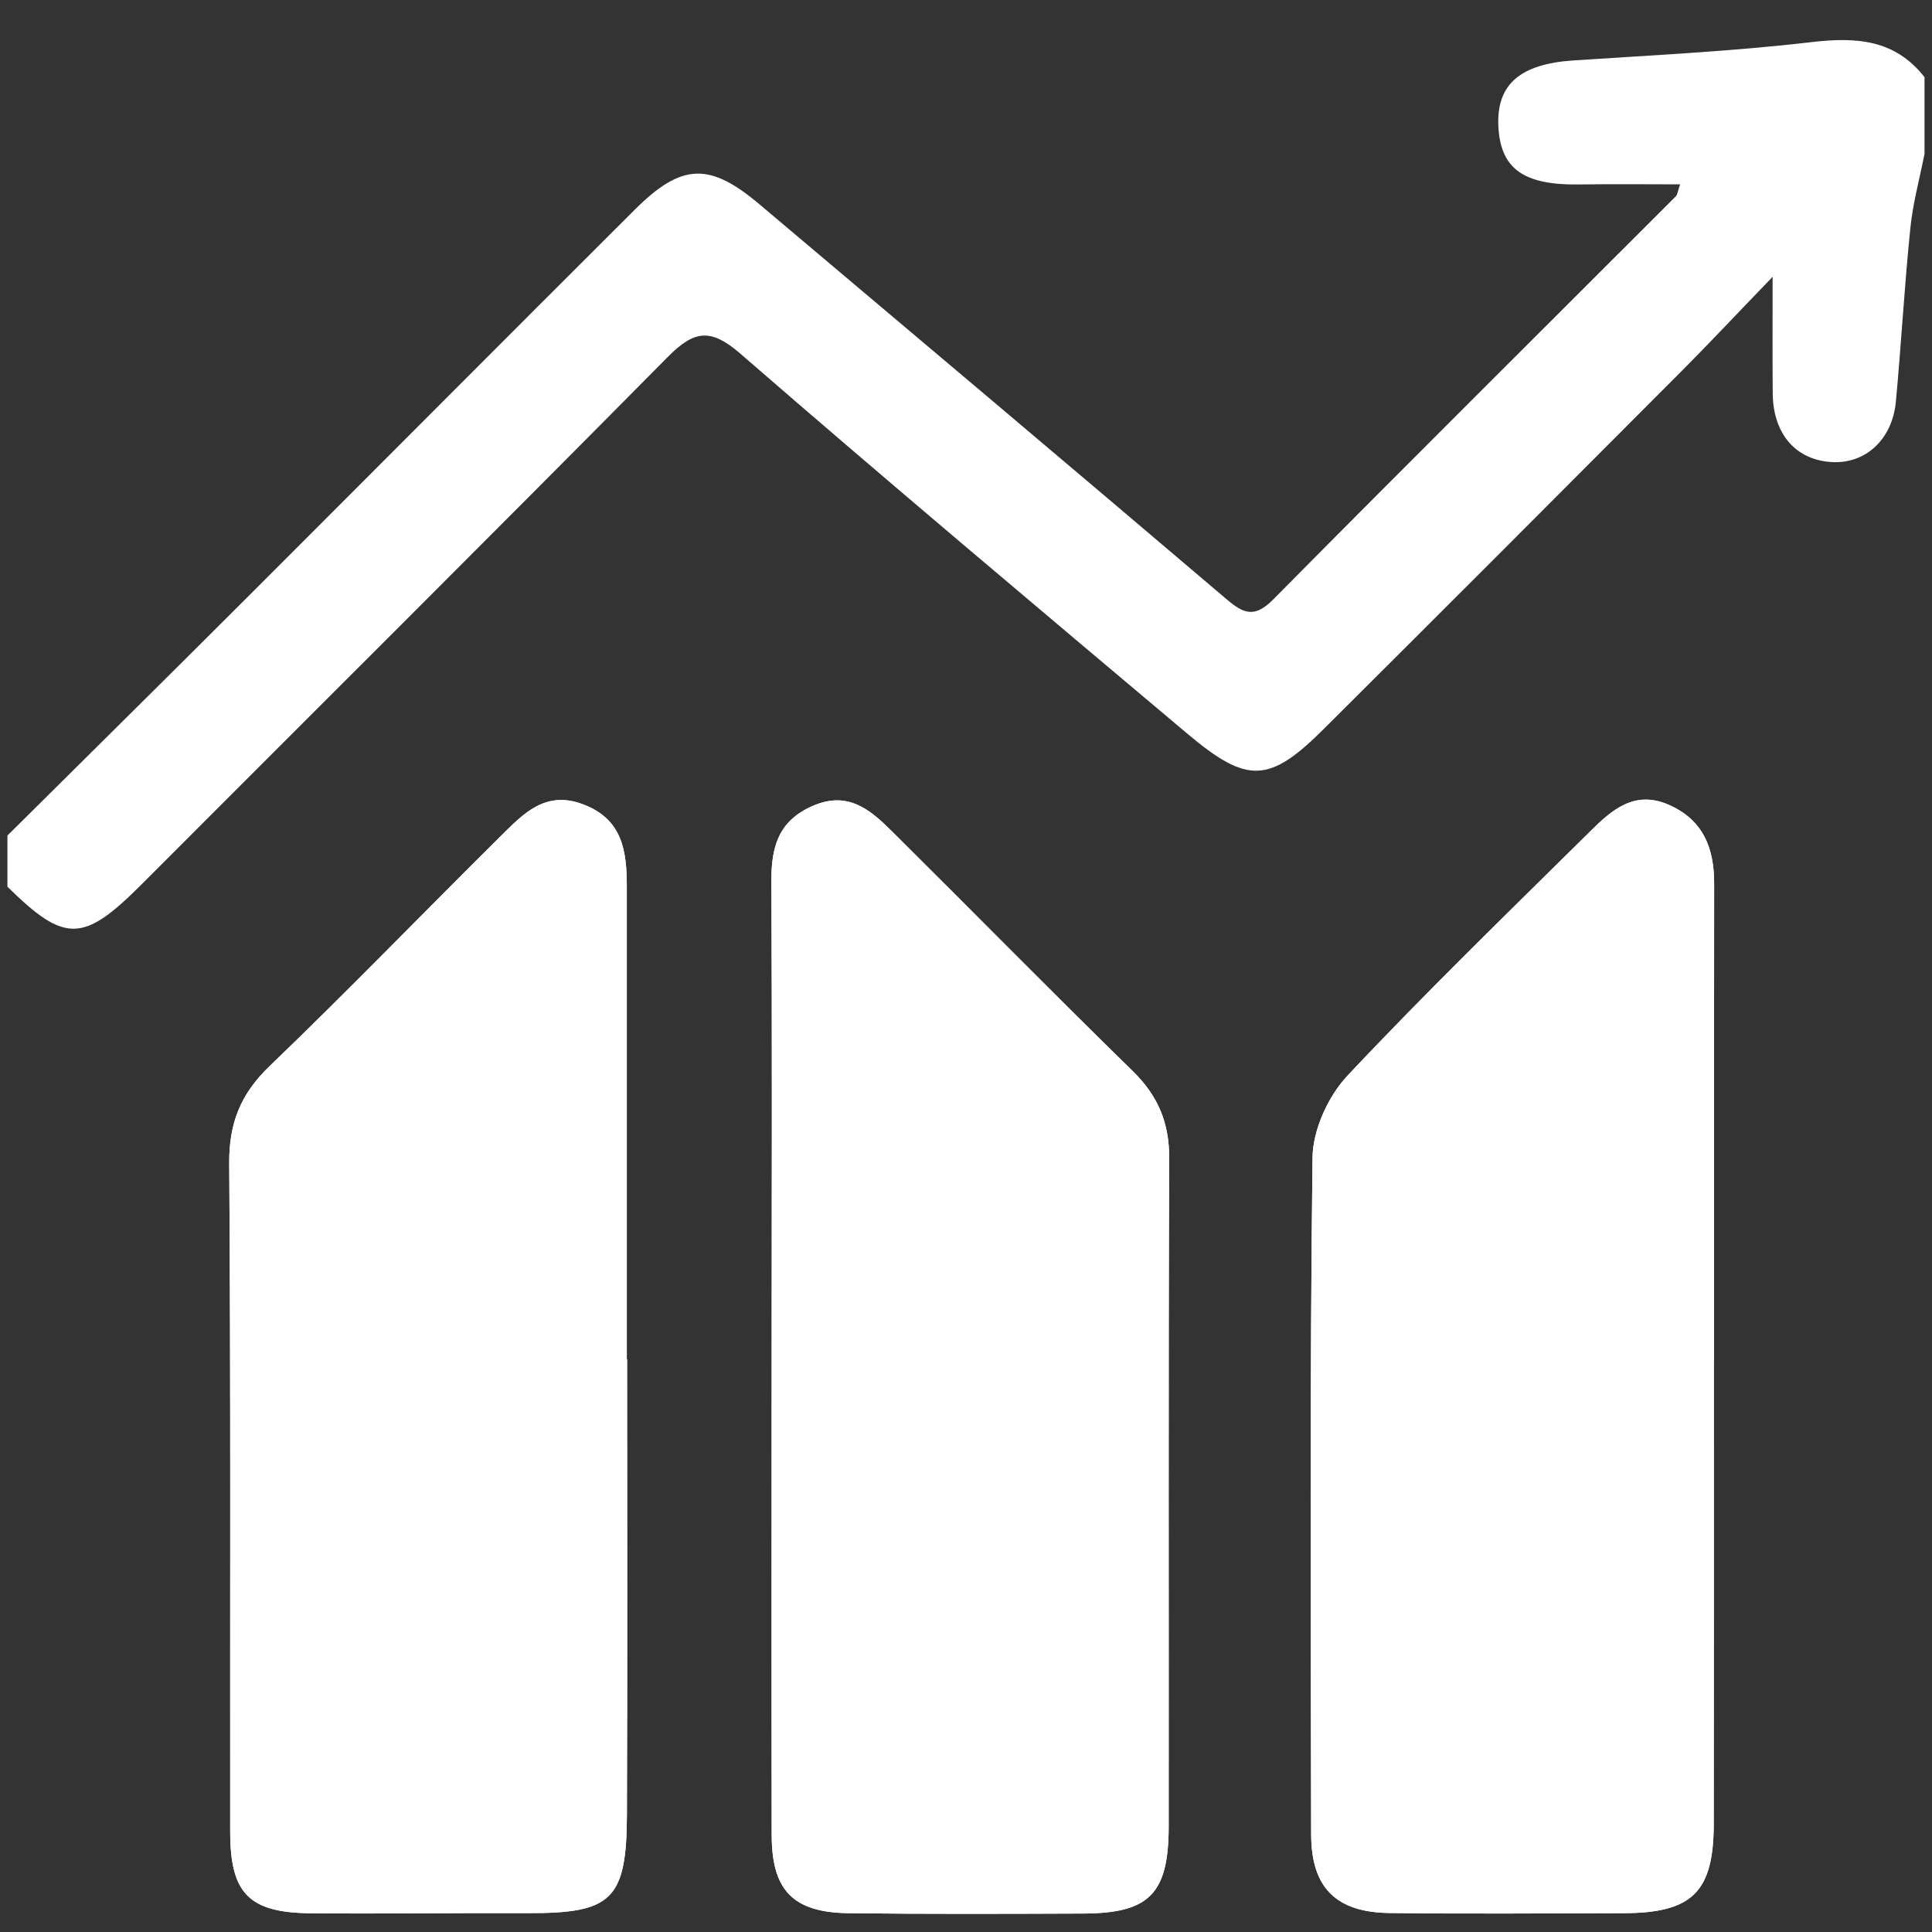 <?xml version="1.0" encoding="utf-8"?>
<!-- Generator: Adobe Illustrator 16.0.0, SVG Export Plug-In . SVG Version: 6.00 Build 0)  -->
<!DOCTYPE svg PUBLIC "-//W3C//DTD SVG 1.1//EN" "http://www.w3.org/Graphics/SVG/1.1/DTD/svg11.dtd">
<svg version="1.1" id="레이어_1" xmlns="http://www.w3.org/2000/svg" xmlns:xlink="http://www.w3.org/1999/xlink" x="0px"
	 y="0px" width="38px" height="38px" viewBox="0 0 38 38" enable-background="new 0 0 38 38" xml:space="preserve">
<rect x="0" y="0" width="38" height="38" fill="#333333" stroke="none"/>
<path fill-rule="evenodd" clip-rule="evenodd" fill="#FFFFFF" d="M12.334,26.736c-0.002,0-0.004,0-0.006,0c0-3.097,0-6.195,0-9.292
	c0-0.698-0.078-1.335-0.87-1.628c-0.73-0.271-1.161,0.186-1.593,0.612c-1.525,1.51-3.016,3.055-4.564,4.542
	c-0.569,0.546-0.798,1.12-0.793,1.906C4.54,27.26,4.523,31.64,4.528,36.021c0,1.221,0.366,1.599,1.586,1.61
	c1.423,0.013,2.846-0.009,4.27-0.003c1.649,0.007,1.94-0.263,1.947-1.934C12.342,32.708,12.334,29.723,12.334,26.736z"/>
<path fill-rule="evenodd" clip-rule="evenodd" fill="#FFFFFF" d="M33.709,26.76c0,0,0.002,0,0.004,0
	c0-3.126-0.002-6.252,0.002-9.376c0.002-0.696-0.209-1.255-0.895-1.555c-0.674-0.295-1.121,0.106-1.539,0.52
	c-1.607,1.589-3.232,3.164-4.779,4.81c-0.379,0.404-0.68,1.063-0.686,1.61c-0.055,4.437-0.035,8.873-0.027,13.311
	c0.002,1.049,0.488,1.534,1.543,1.547c1.535,0.019,3.07,0.007,4.605,0.003c1.344-0.003,1.766-0.416,1.77-1.744
	C33.711,32.844,33.709,29.802,33.709,26.76z"/>
<path fill-rule="evenodd" clip-rule="evenodd" fill="#FFFFFF" d="M15.177,26.711c0,3.129-0.004,6.256,0.002,9.385
	c0.001,1.086,0.421,1.521,1.513,1.534c1.536,0.019,3.072,0.013,4.609,0.007c1.303-0.004,1.684-0.386,1.686-1.709
	c0.004-4.385-0.008-8.77,0.01-13.154c0.002-0.693-0.221-1.221-0.715-1.705c-1.596-1.56-3.16-3.153-4.745-4.725
	c-0.423-0.419-0.86-0.791-1.543-0.496c-0.682,0.291-0.825,0.809-0.821,1.481C15.188,20.456,15.179,23.583,15.177,26.711z"/>
<path fill-rule="evenodd" clip-rule="evenodd" fill="#FFFFFF" d="M0.146,16.434c1.55-1.539,3.103-3.072,4.648-4.616
	c2.565-2.562,5.121-5.132,7.689-7.692c0.924-0.92,1.471-0.938,2.454-0.108c3.048,2.57,6.098,5.141,9.135,7.723
	c0.334,0.286,0.563,0.461,0.963,0.057c2.629-2.657,5.281-5.291,7.924-7.934c0.035-0.034,0.039-0.099,0.086-0.238
	c-0.68,0-1.33-0.008-1.98,0.002c-1.094,0.016-1.551-0.304-1.594-1.14C29.43,1.66,29.9,1.258,30.945,1.189
	c1.557-0.104,3.121-0.178,4.67-0.359c0.885-0.104,1.65-0.062,2.238,0.688c0,0.502,0,1.005,0,1.508
	c-0.096,0.487-0.23,0.971-0.279,1.462c-0.117,1.136-0.178,2.277-0.285,3.415c-0.07,0.74-0.594,1.217-1.246,1.186
	c-0.717-0.034-1.168-0.548-1.176-1.351c-0.006-0.681-0.002-1.362-0.002-2.293c-0.682,0.706-1.223,1.284-1.779,1.843
	c-2.342,2.35-4.686,4.696-7.037,7.038c-1.08,1.079-1.508,1.104-2.693,0.107c-2.941-2.477-5.888-4.953-8.792-7.475
	c-0.591-0.513-0.913-0.459-1.432,0.065c-3.431,3.47-6.893,6.91-10.339,10.363c-1.154,1.158-1.513,1.172-2.647,0.054
	C0.146,17.103,0.146,16.768,0.146,16.434z"/>
<path fill-rule="evenodd" clip-rule="evenodd" fill="#FFFFFF" d="M12.334,26.736c0,2.986,0.007,5.972-0.004,8.959
	c-0.006,1.671-0.297,1.94-1.947,1.934c-1.423-0.006-2.846,0.016-4.27,0.003c-1.221-0.012-1.586-0.39-1.586-1.61
	C4.523,31.64,4.54,27.26,4.509,22.877c-0.005-0.786,0.224-1.36,0.793-1.906c1.548-1.487,3.039-3.032,4.564-4.542
	c0.432-0.427,0.862-0.884,1.593-0.612c0.792,0.293,0.87,0.931,0.87,1.628c0,3.097,0,6.195,0,9.292
	C12.33,26.736,12.332,26.736,12.334,26.736z"/>
<path fill-rule="evenodd" clip-rule="evenodd" fill="#FFFFFF" d="M33.709,26.76c0,3.042,0.002,6.084-0.002,9.125
	c-0.004,1.328-0.426,1.741-1.77,1.744c-1.535,0.004-3.07,0.016-4.605-0.003c-1.055-0.013-1.541-0.498-1.543-1.547
	c-0.008-4.438-0.027-8.874,0.027-13.311c0.006-0.547,0.307-1.206,0.686-1.61c1.547-1.646,3.172-3.221,4.779-4.81
	c0.418-0.414,0.865-0.815,1.539-0.52c0.686,0.3,0.896,0.859,0.895,1.555c-0.004,3.125-0.002,6.25-0.002,9.376
	C33.711,26.76,33.709,26.76,33.709,26.76z"/>
<path fill-rule="evenodd" clip-rule="evenodd" fill="#FFFFFF" d="M15.178,26.711c0.001-3.128,0.01-6.255-0.006-9.382
	c-0.003-0.672,0.14-1.19,0.821-1.481c0.684-0.295,1.121,0.077,1.543,0.496c1.585,1.572,3.149,3.166,4.745,4.725
	c0.494,0.484,0.717,1.012,0.715,1.705c-0.018,4.385-0.006,8.77-0.01,13.154c-0.002,1.323-0.383,1.705-1.686,1.709
	c-1.537,0.006-3.073,0.012-4.609-0.007c-1.092-0.014-1.511-0.448-1.513-1.534C15.173,32.967,15.177,29.84,15.178,26.711z"/>
</svg>
